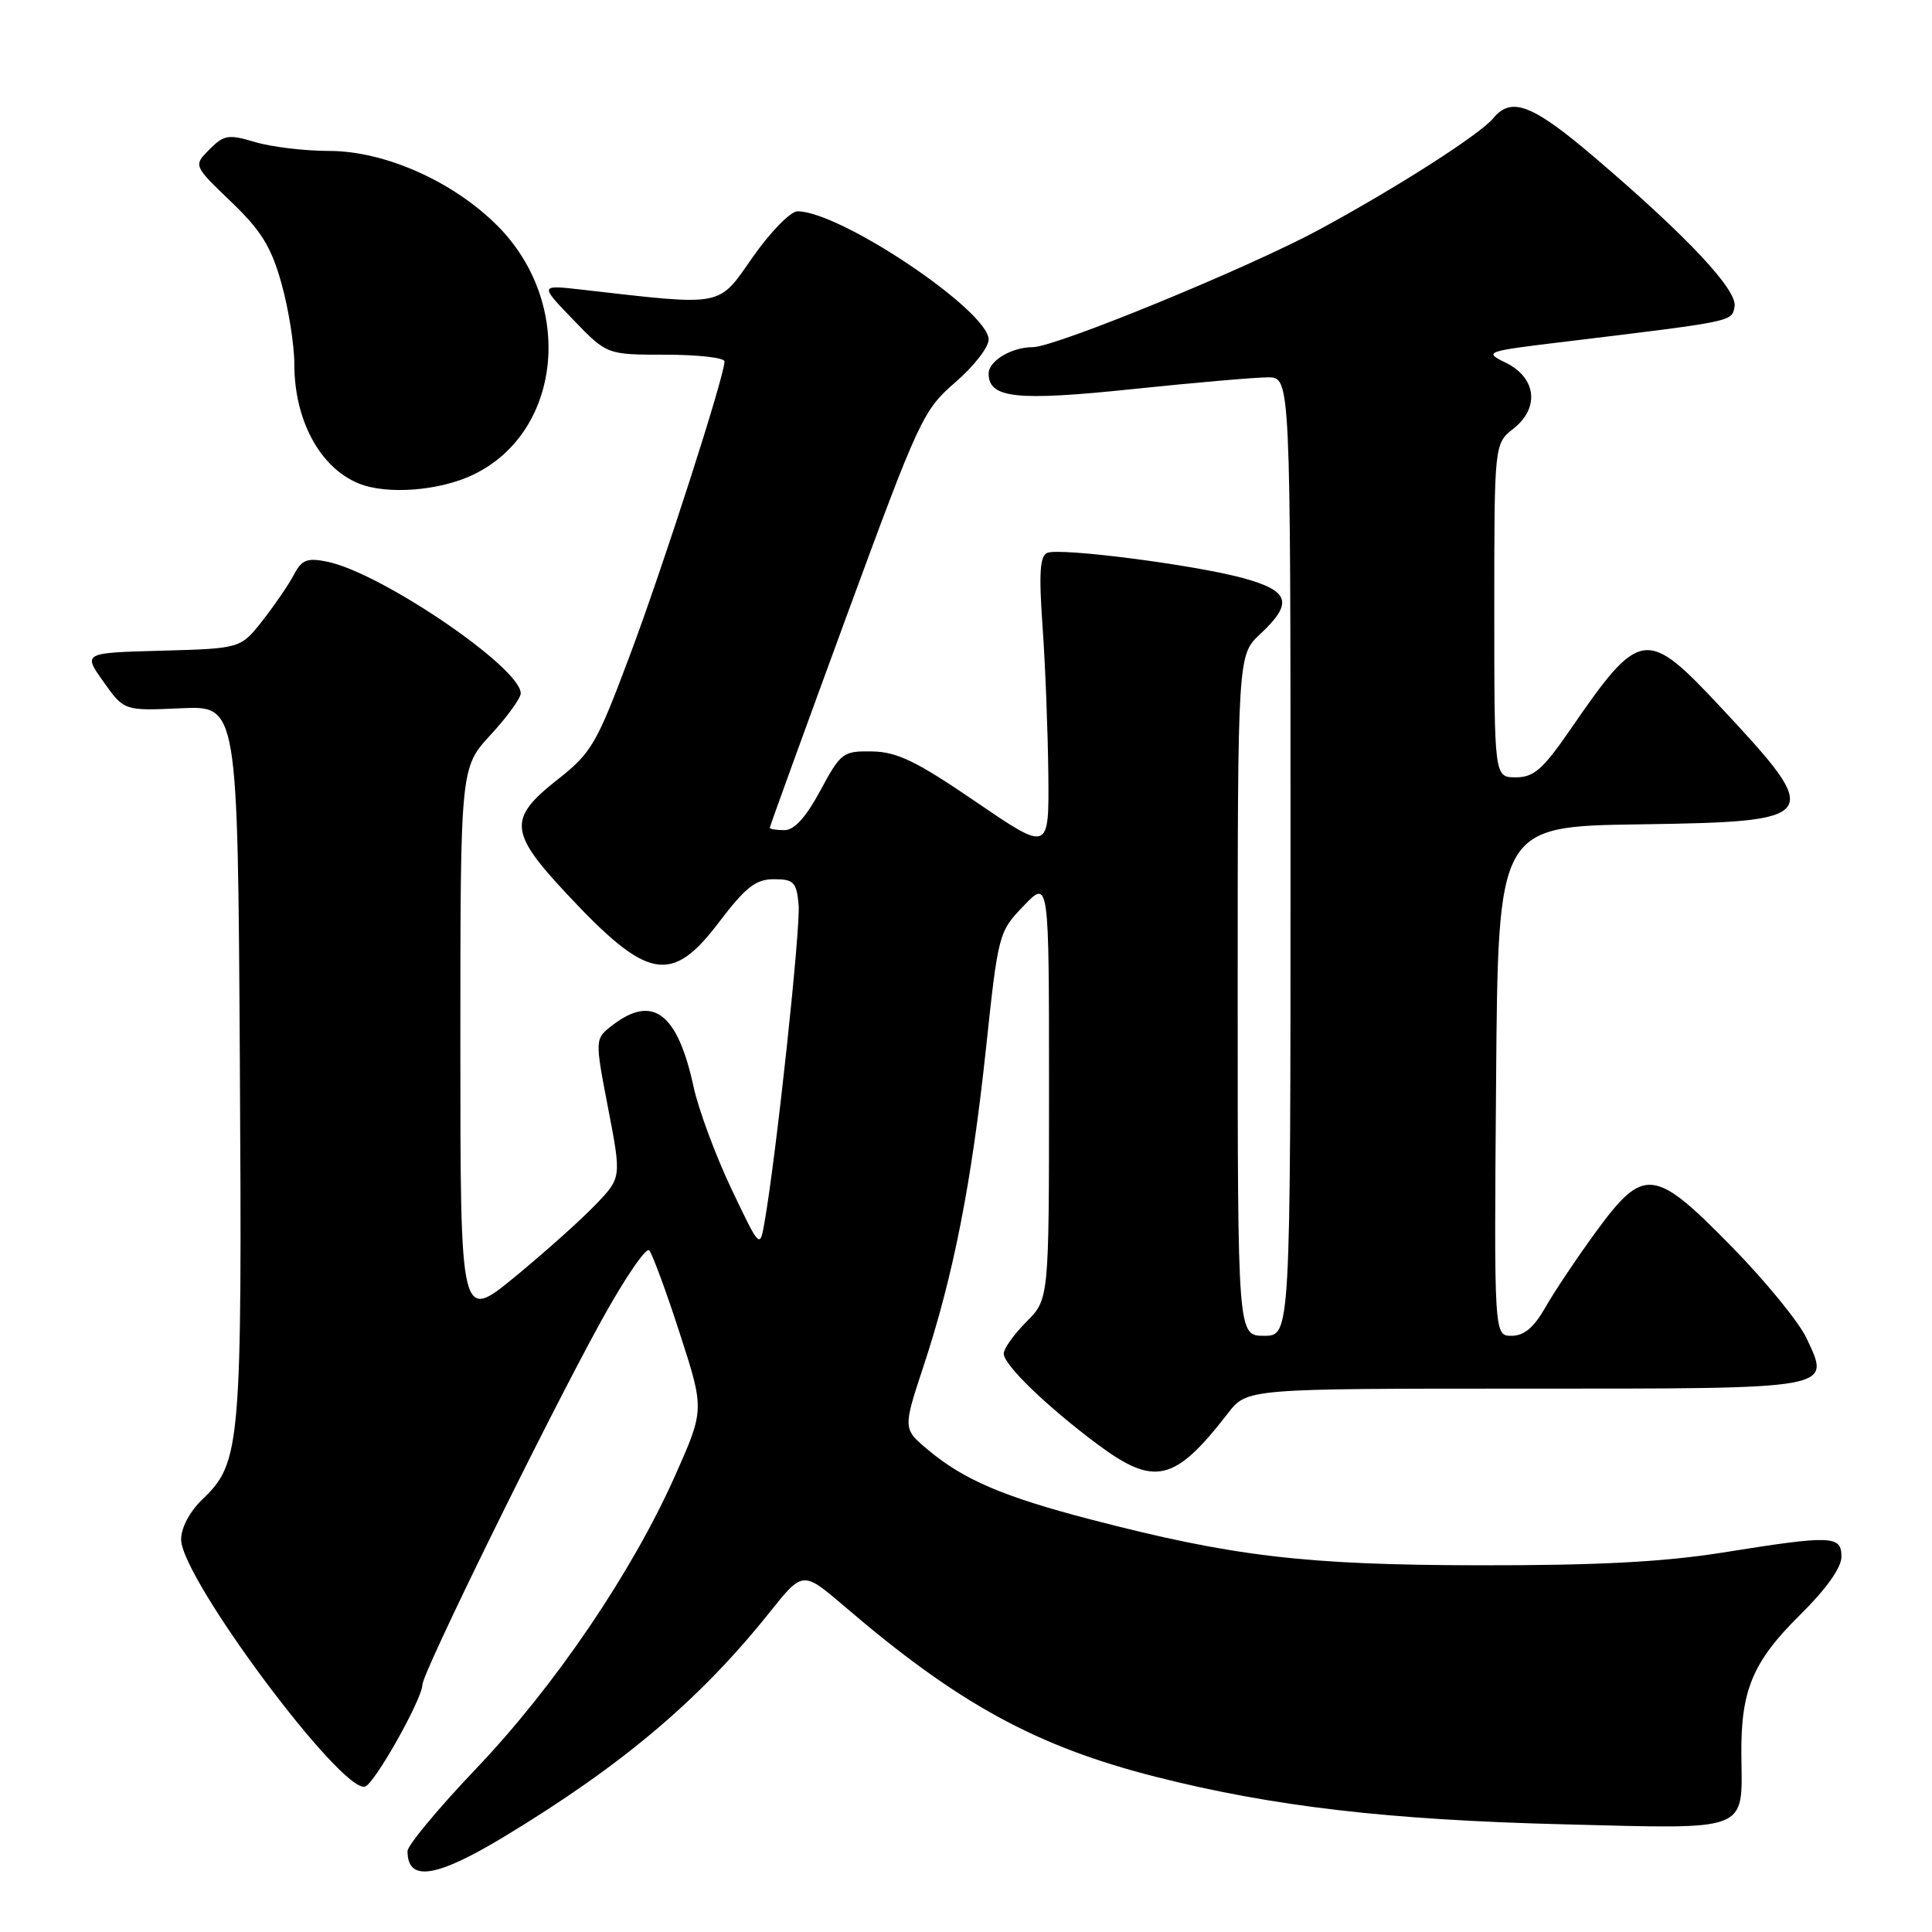 <?xml version="1.0" encoding="UTF-8" standalone="no"?>
<!DOCTYPE svg PUBLIC "-//W3C//DTD SVG 1.1//EN" "http://www.w3.org/Graphics/SVG/1.1/DTD/svg11.dtd" >
<svg xmlns="http://www.w3.org/2000/svg" xmlns:xlink="http://www.w3.org/1999/xlink" version="1.1" viewBox="0 0 256 256">
 <g >
 <path fill="currentColor"
d=" M 66.82 243.36 C 82.46 233.90 92.76 225.20 101.99 213.63 C 106.38 208.13 106.38 208.13 111.94 212.89 C 126.96 225.76 137.32 231.42 153.20 235.45 C 168.65 239.37 183.93 241.15 207.14 241.73 C 232.11 242.36 230.84 242.85 230.74 232.50 C 230.66 223.97 232.25 220.17 238.51 213.99 C 241.98 210.56 244.00 207.73 244.00 206.28 C 244.00 203.45 242.79 203.40 228.28 205.72 C 220.43 206.97 211.65 207.43 196.00 207.41 C 172.89 207.37 163.35 206.24 144.50 201.33 C 132.96 198.32 127.73 196.09 123.00 192.14 C 119.63 189.33 119.63 189.33 122.38 181.00 C 126.33 169.06 128.75 156.73 130.64 139.00 C 132.27 123.69 132.33 123.46 135.65 120.02 C 139.00 116.53 139.00 116.53 139.00 144.34 C 139.00 172.15 139.00 172.15 136.00 175.15 C 134.35 176.80 133.00 178.70 133.00 179.37 C 133.00 180.85 138.71 186.37 145.39 191.35 C 153.00 197.02 155.64 196.39 162.72 187.25 C 165.24 184.00 165.24 184.00 202.00 184.00 C 243.43 184.00 242.57 184.15 239.37 177.31 C 238.39 175.21 233.96 169.79 229.52 165.25 C 219.17 154.67 217.83 154.53 211.45 163.25 C 208.94 166.69 205.93 171.19 204.76 173.25 C 203.25 175.90 201.95 177.00 200.30 177.00 C 197.97 177.00 197.97 177.00 198.24 143.25 C 198.50 109.50 198.50 109.50 217.29 109.23 C 241.46 108.88 241.76 108.44 228.03 93.74 C 218.10 83.11 217.33 83.22 208.02 96.75 C 204.43 101.95 203.23 103.00 200.86 103.00 C 198.00 103.00 198.00 103.00 198.00 80.89 C 198.00 58.79 198.00 58.79 200.56 56.78 C 204.05 54.03 203.56 50.03 199.50 48.05 C 196.57 46.62 196.77 46.55 207.50 45.26 C 229.85 42.55 229.46 42.63 229.84 40.63 C 230.25 38.45 223.58 31.34 211.38 20.93 C 203.06 13.83 200.28 12.75 197.87 15.66 C 196.08 17.83 185.09 24.86 174.74 30.46 C 165.34 35.53 139.83 46.00 136.85 46.00 C 134.04 46.00 131.00 47.82 131.00 49.50 C 131.00 52.77 134.64 53.17 150.05 51.56 C 158.28 50.70 166.36 50.00 168.01 50.00 C 171.00 50.00 171.00 50.00 171.00 113.50 C 171.00 177.00 171.00 177.00 167.50 177.00 C 164.00 177.00 164.00 177.00 164.00 131.90 C 164.00 86.80 164.00 86.80 167.00 84.00 C 171.39 79.90 170.90 78.30 164.75 76.61 C 158.39 74.86 140.59 72.56 138.79 73.25 C 137.79 73.63 137.64 75.89 138.15 83.12 C 138.52 88.28 138.85 97.08 138.91 102.68 C 139.00 112.86 139.00 112.86 129.32 106.25 C 121.47 100.89 118.89 99.63 115.59 99.57 C 111.70 99.50 111.42 99.71 108.70 104.75 C 106.79 108.30 105.25 110.00 103.94 110.00 C 102.87 110.00 102.00 109.86 102.00 109.68 C 102.00 109.51 106.53 97.02 112.07 81.93 C 121.80 55.46 122.30 54.37 126.57 50.67 C 129.01 48.57 131.00 46.01 131.00 45.00 C 131.00 41.19 111.35 28.00 105.67 28.00 C 104.75 28.00 102.08 30.73 99.75 34.06 C 95.06 40.76 96.13 40.55 77.00 38.37 C 71.50 37.75 71.50 37.75 75.96 42.37 C 80.42 47.00 80.42 47.00 88.21 47.00 C 92.49 47.00 96.00 47.40 96.00 47.89 C 96.00 49.85 87.83 75.22 83.40 87.00 C 79.04 98.62 78.37 99.77 73.85 103.32 C 67.29 108.49 67.45 110.27 75.18 118.53 C 85.81 129.90 88.97 130.49 95.23 122.25 C 98.81 117.54 100.13 116.50 102.55 116.50 C 105.17 116.50 105.54 116.88 105.82 119.85 C 106.11 122.84 102.87 153.06 101.30 161.98 C 100.69 165.47 100.69 165.47 96.89 157.48 C 94.81 153.09 92.56 147.03 91.90 144.00 C 89.78 134.22 86.50 131.73 81.15 135.85 C 78.81 137.65 78.81 137.65 80.58 146.85 C 82.35 156.05 82.35 156.05 78.92 159.62 C 77.04 161.59 72.24 165.89 68.25 169.17 C 61.00 175.13 61.00 175.13 61.00 138.43 C 61.00 101.72 61.00 101.72 65.00 97.38 C 67.20 95.00 69.00 92.51 69.00 91.87 C 69.00 88.46 50.43 75.84 43.33 74.42 C 40.70 73.89 39.98 74.17 38.95 76.14 C 38.27 77.44 36.40 80.17 34.80 82.22 C 31.88 85.93 31.88 85.93 21.43 86.22 C 10.98 86.50 10.98 86.50 13.72 90.35 C 16.45 94.19 16.45 94.19 23.98 93.85 C 31.50 93.50 31.50 93.50 31.78 140.50 C 32.09 191.42 31.89 193.82 26.89 198.60 C 25.14 200.28 24.00 202.41 24.00 203.99 C 24.00 209.09 45.30 237.69 48.38 236.73 C 49.65 236.33 55.93 225.17 55.97 223.24 C 56.01 221.59 72.31 188.41 79.58 175.18 C 82.70 169.50 85.60 165.23 86.02 165.68 C 86.43 166.13 88.26 171.06 90.06 176.64 C 93.35 186.78 93.35 186.78 89.45 195.54 C 83.76 208.32 73.51 223.42 63.12 234.32 C 58.10 239.59 54.00 244.52 54.00 245.28 C 54.00 249.40 57.75 248.84 66.82 243.36 Z  M 62.75 62.88 C 74.53 57.18 76.15 40.15 65.88 29.88 C 60.02 24.02 50.96 20.00 43.62 20.00 C 40.38 20.00 35.97 19.47 33.82 18.83 C 30.28 17.77 29.69 17.86 27.76 19.79 C 25.62 21.94 25.62 21.94 30.61 26.72 C 34.62 30.57 35.93 32.68 37.30 37.57 C 38.23 40.90 39.00 45.71 39.00 48.25 C 39.00 55.66 42.37 61.93 47.50 64.05 C 51.22 65.59 58.27 65.05 62.75 62.88 Z "/>
</g>
</svg>
